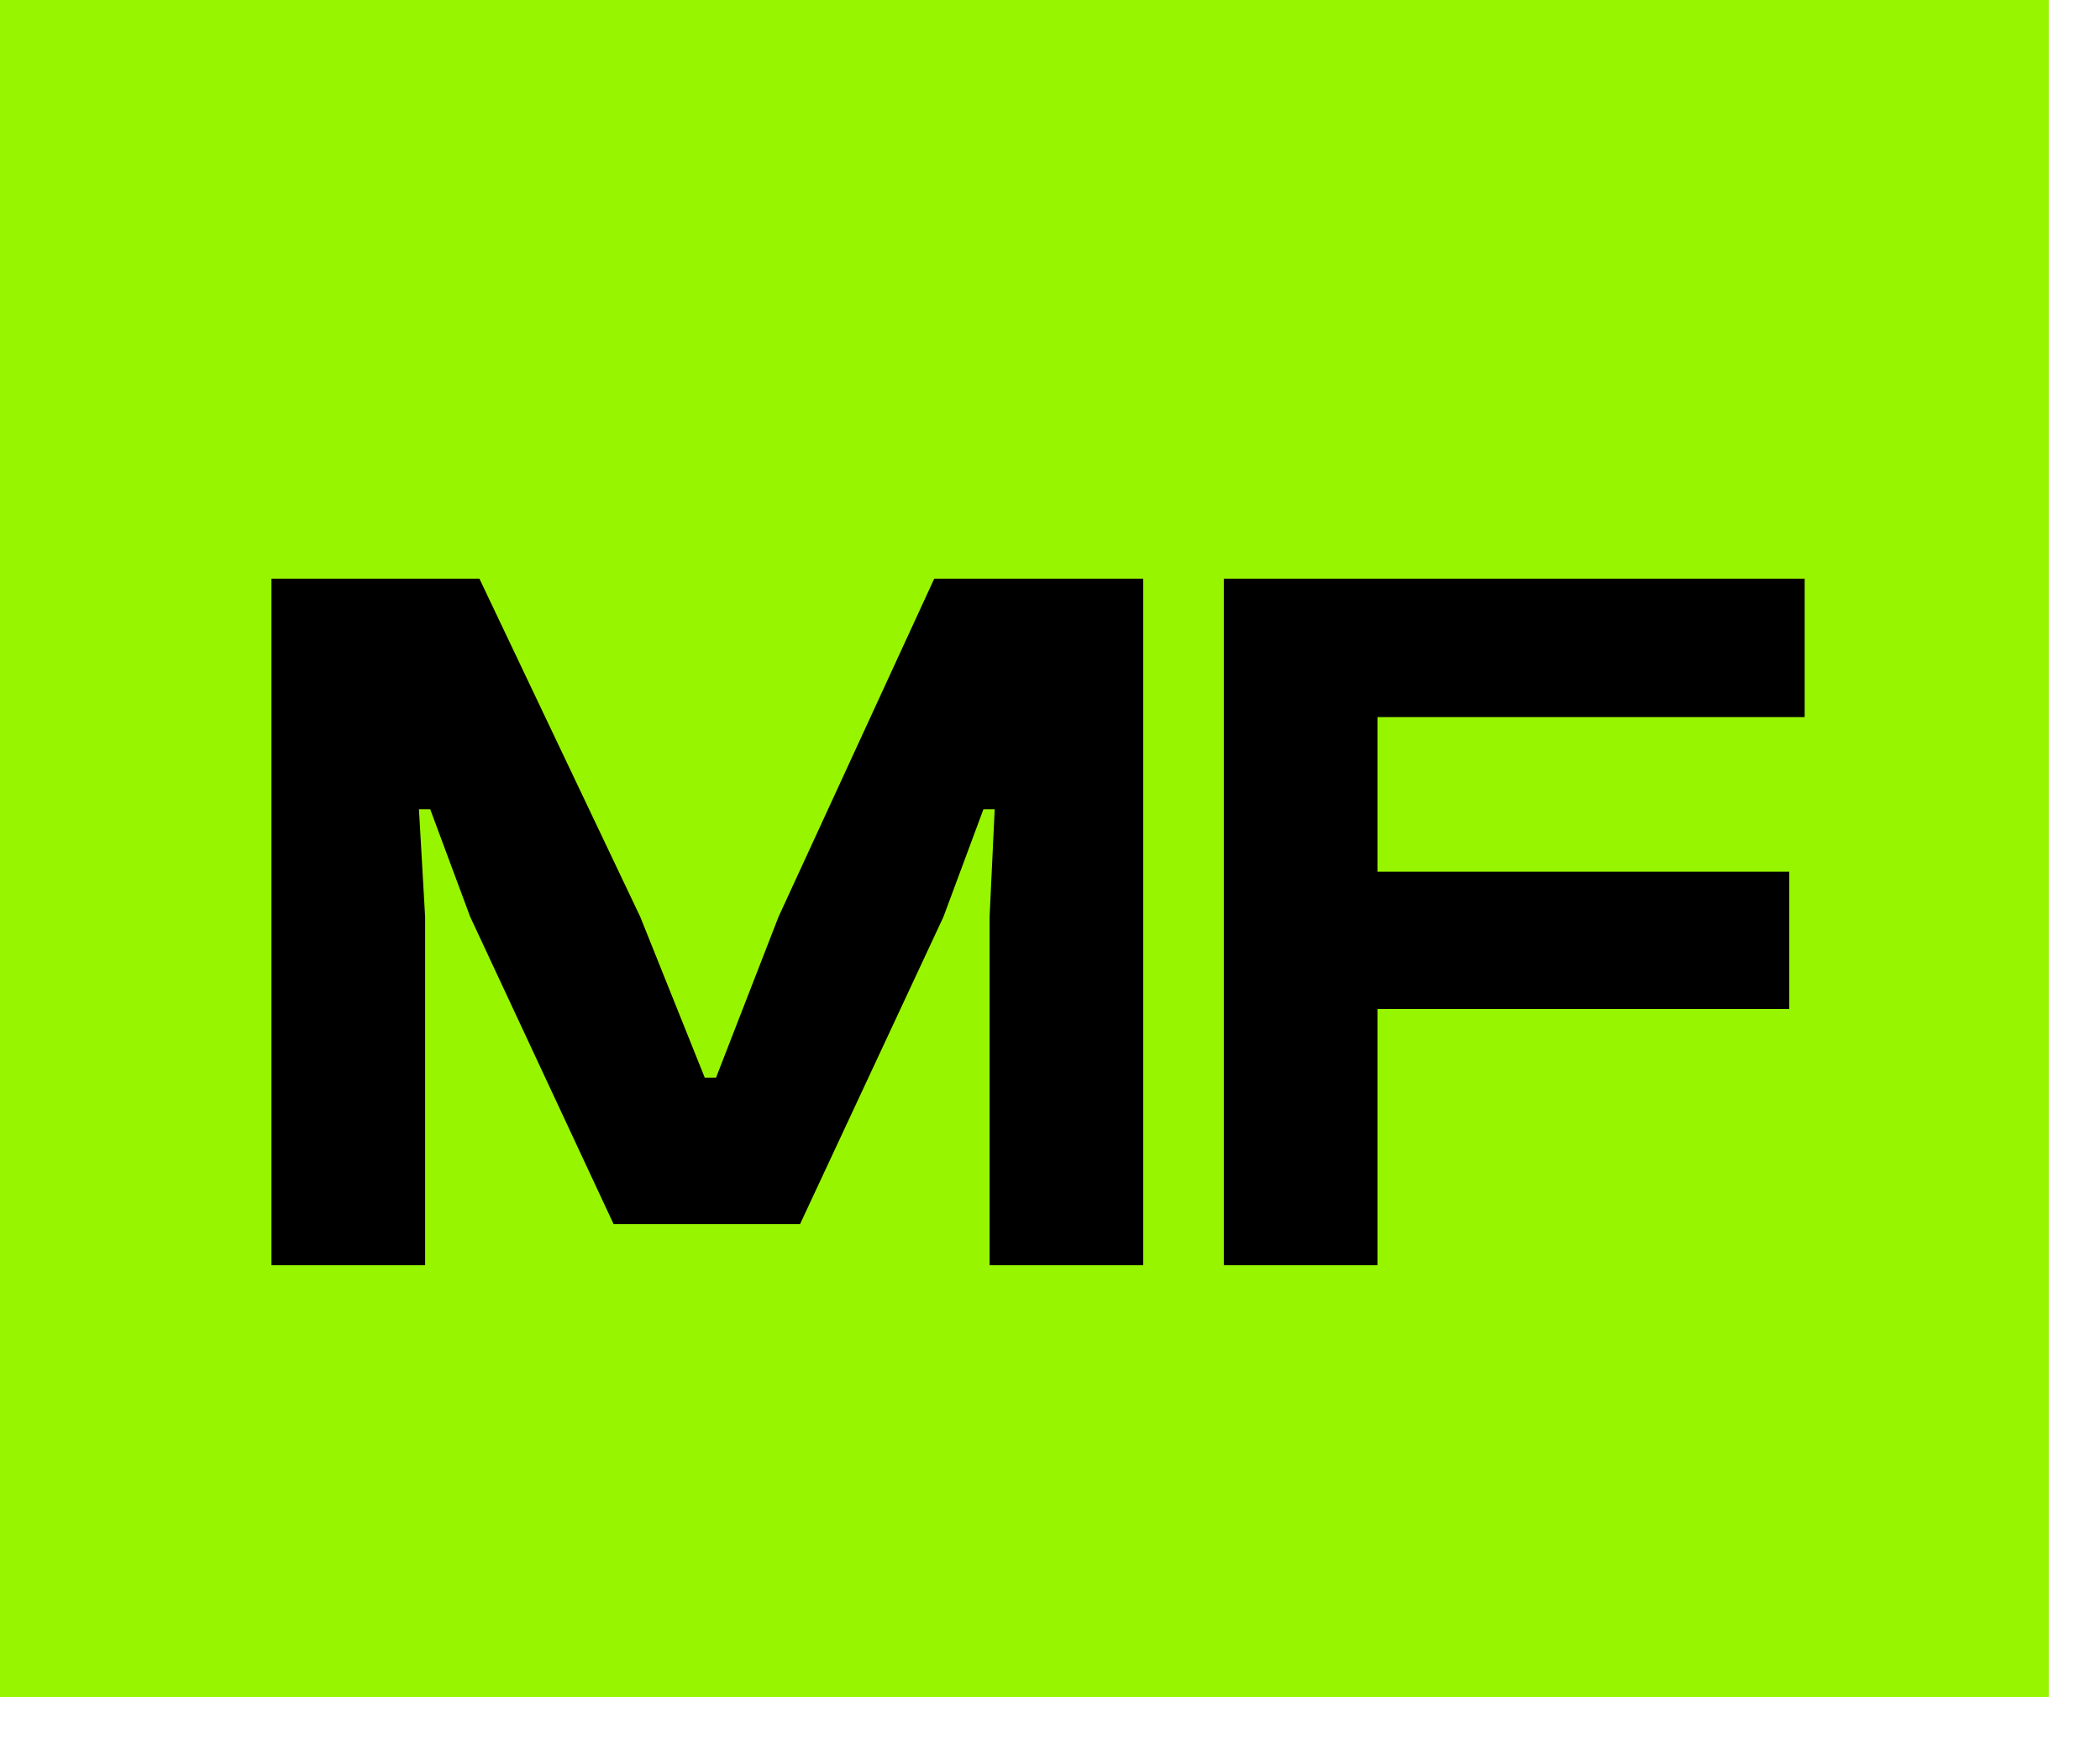 <svg width="30" height="25" viewBox="0 0 30 25" fill="none" xmlns="http://www.w3.org/2000/svg">
<rect width="29.268" height="24.239" fill="#98F500"/>
<path d="M6.073 18.071H3.878V8.266H6.849L9.146 13.095L10.068 15.393H10.229L11.122 13.095L13.346 8.266H16.332V18.071H14.137V13.095L14.21 11.559H14.049L13.478 13.095L11.429 17.485H8.766L6.717 13.095L6.146 11.559H5.985L6.073 13.095V18.071ZM19.678 18.071H17.483V8.266H25.781V10.242H19.678V12.451H25.561V14.412H19.678V18.071Z" fill="black"/>
</svg>
